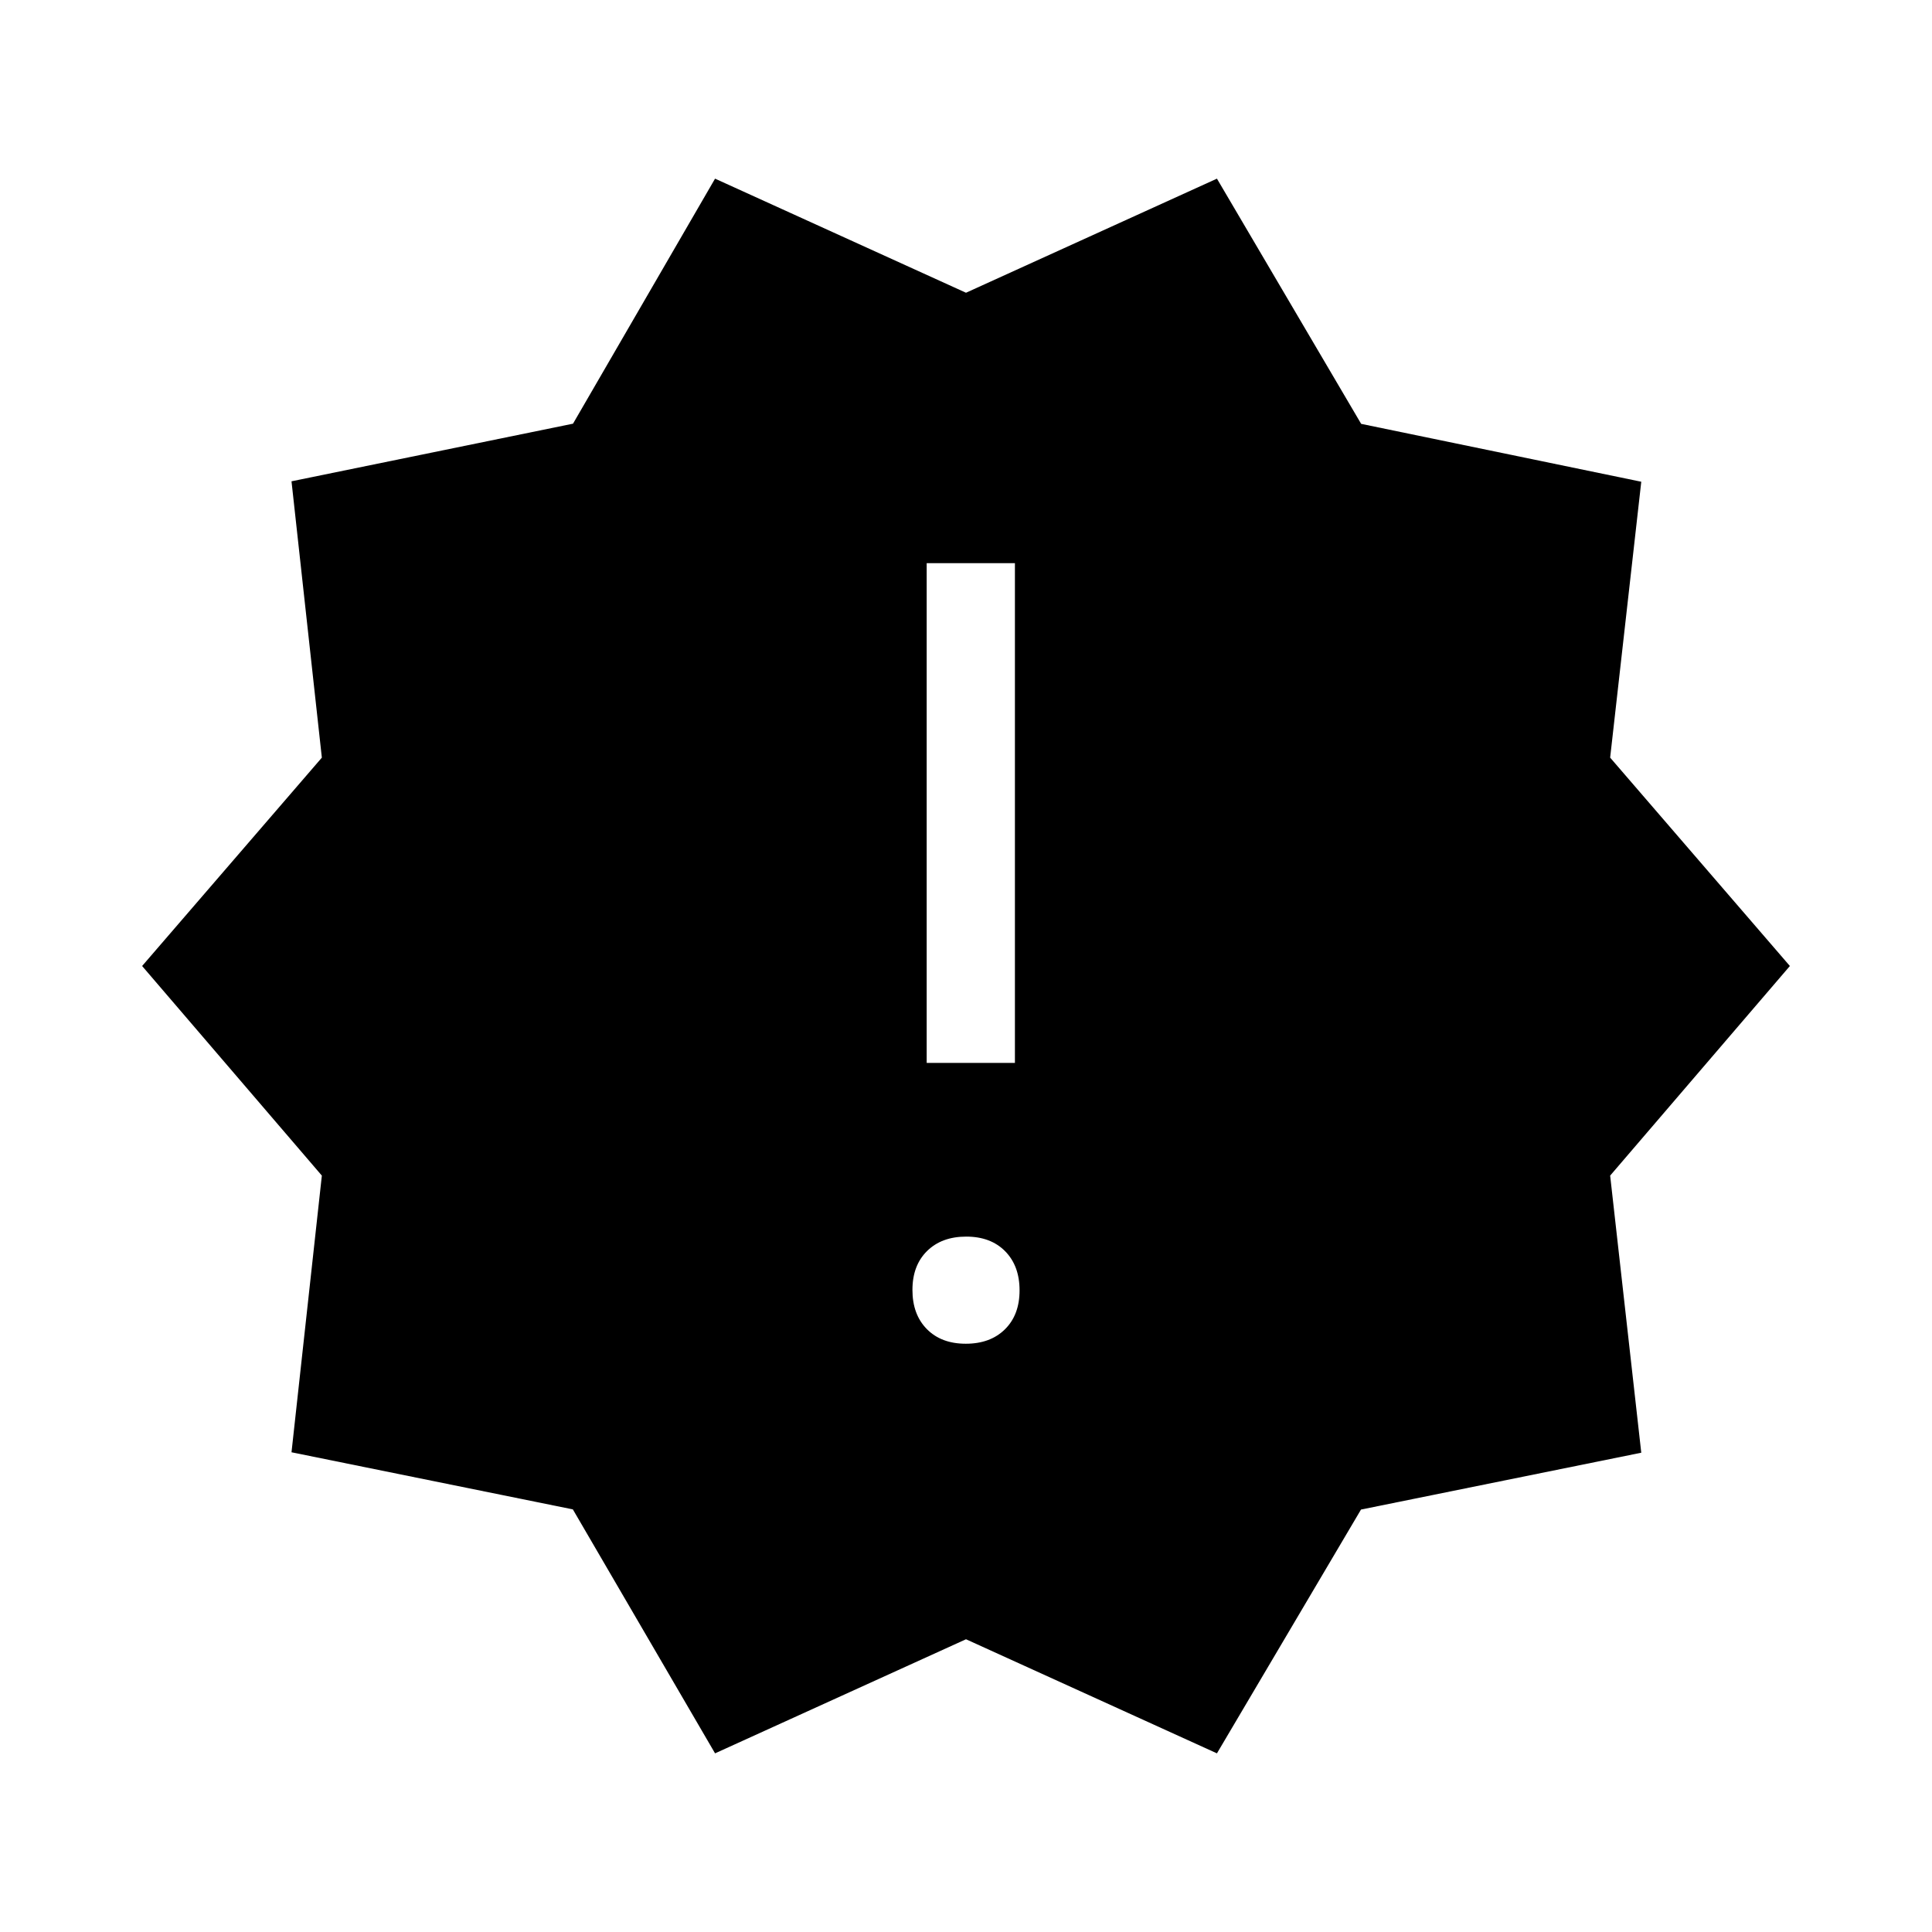 <svg xmlns="http://www.w3.org/2000/svg" height="48" viewBox="0 -960 960 960" width="48"><path d="m355.308-88.77-70.661-121.225-139.799-28.379 15.076-137.473L70.617-480l89.307-103.533-15.076-137.312 139.88-28.631 70.58-121.753L480-814.537l124.692-56.692 71.661 121.84 139.184 28.763-15.461 137.088L889.383-480l-89.307 104.149 15.461 137.696-139.265 28.246-71.58 121.138L480-145.463 355.308-88.771Zm124.587-203.538q12.182 0 19.451-7.164t7.269-19.346q0-12.182-7.164-19.451t-19.346-7.269q-12.182 0-19.451 7.163-7.269 7.164-7.269 19.346t7.164 19.451q7.164 7.27 19.346 7.27Zm-19.433-139.538h43.845v-248.308h-43.845v248.308Z"/></svg>